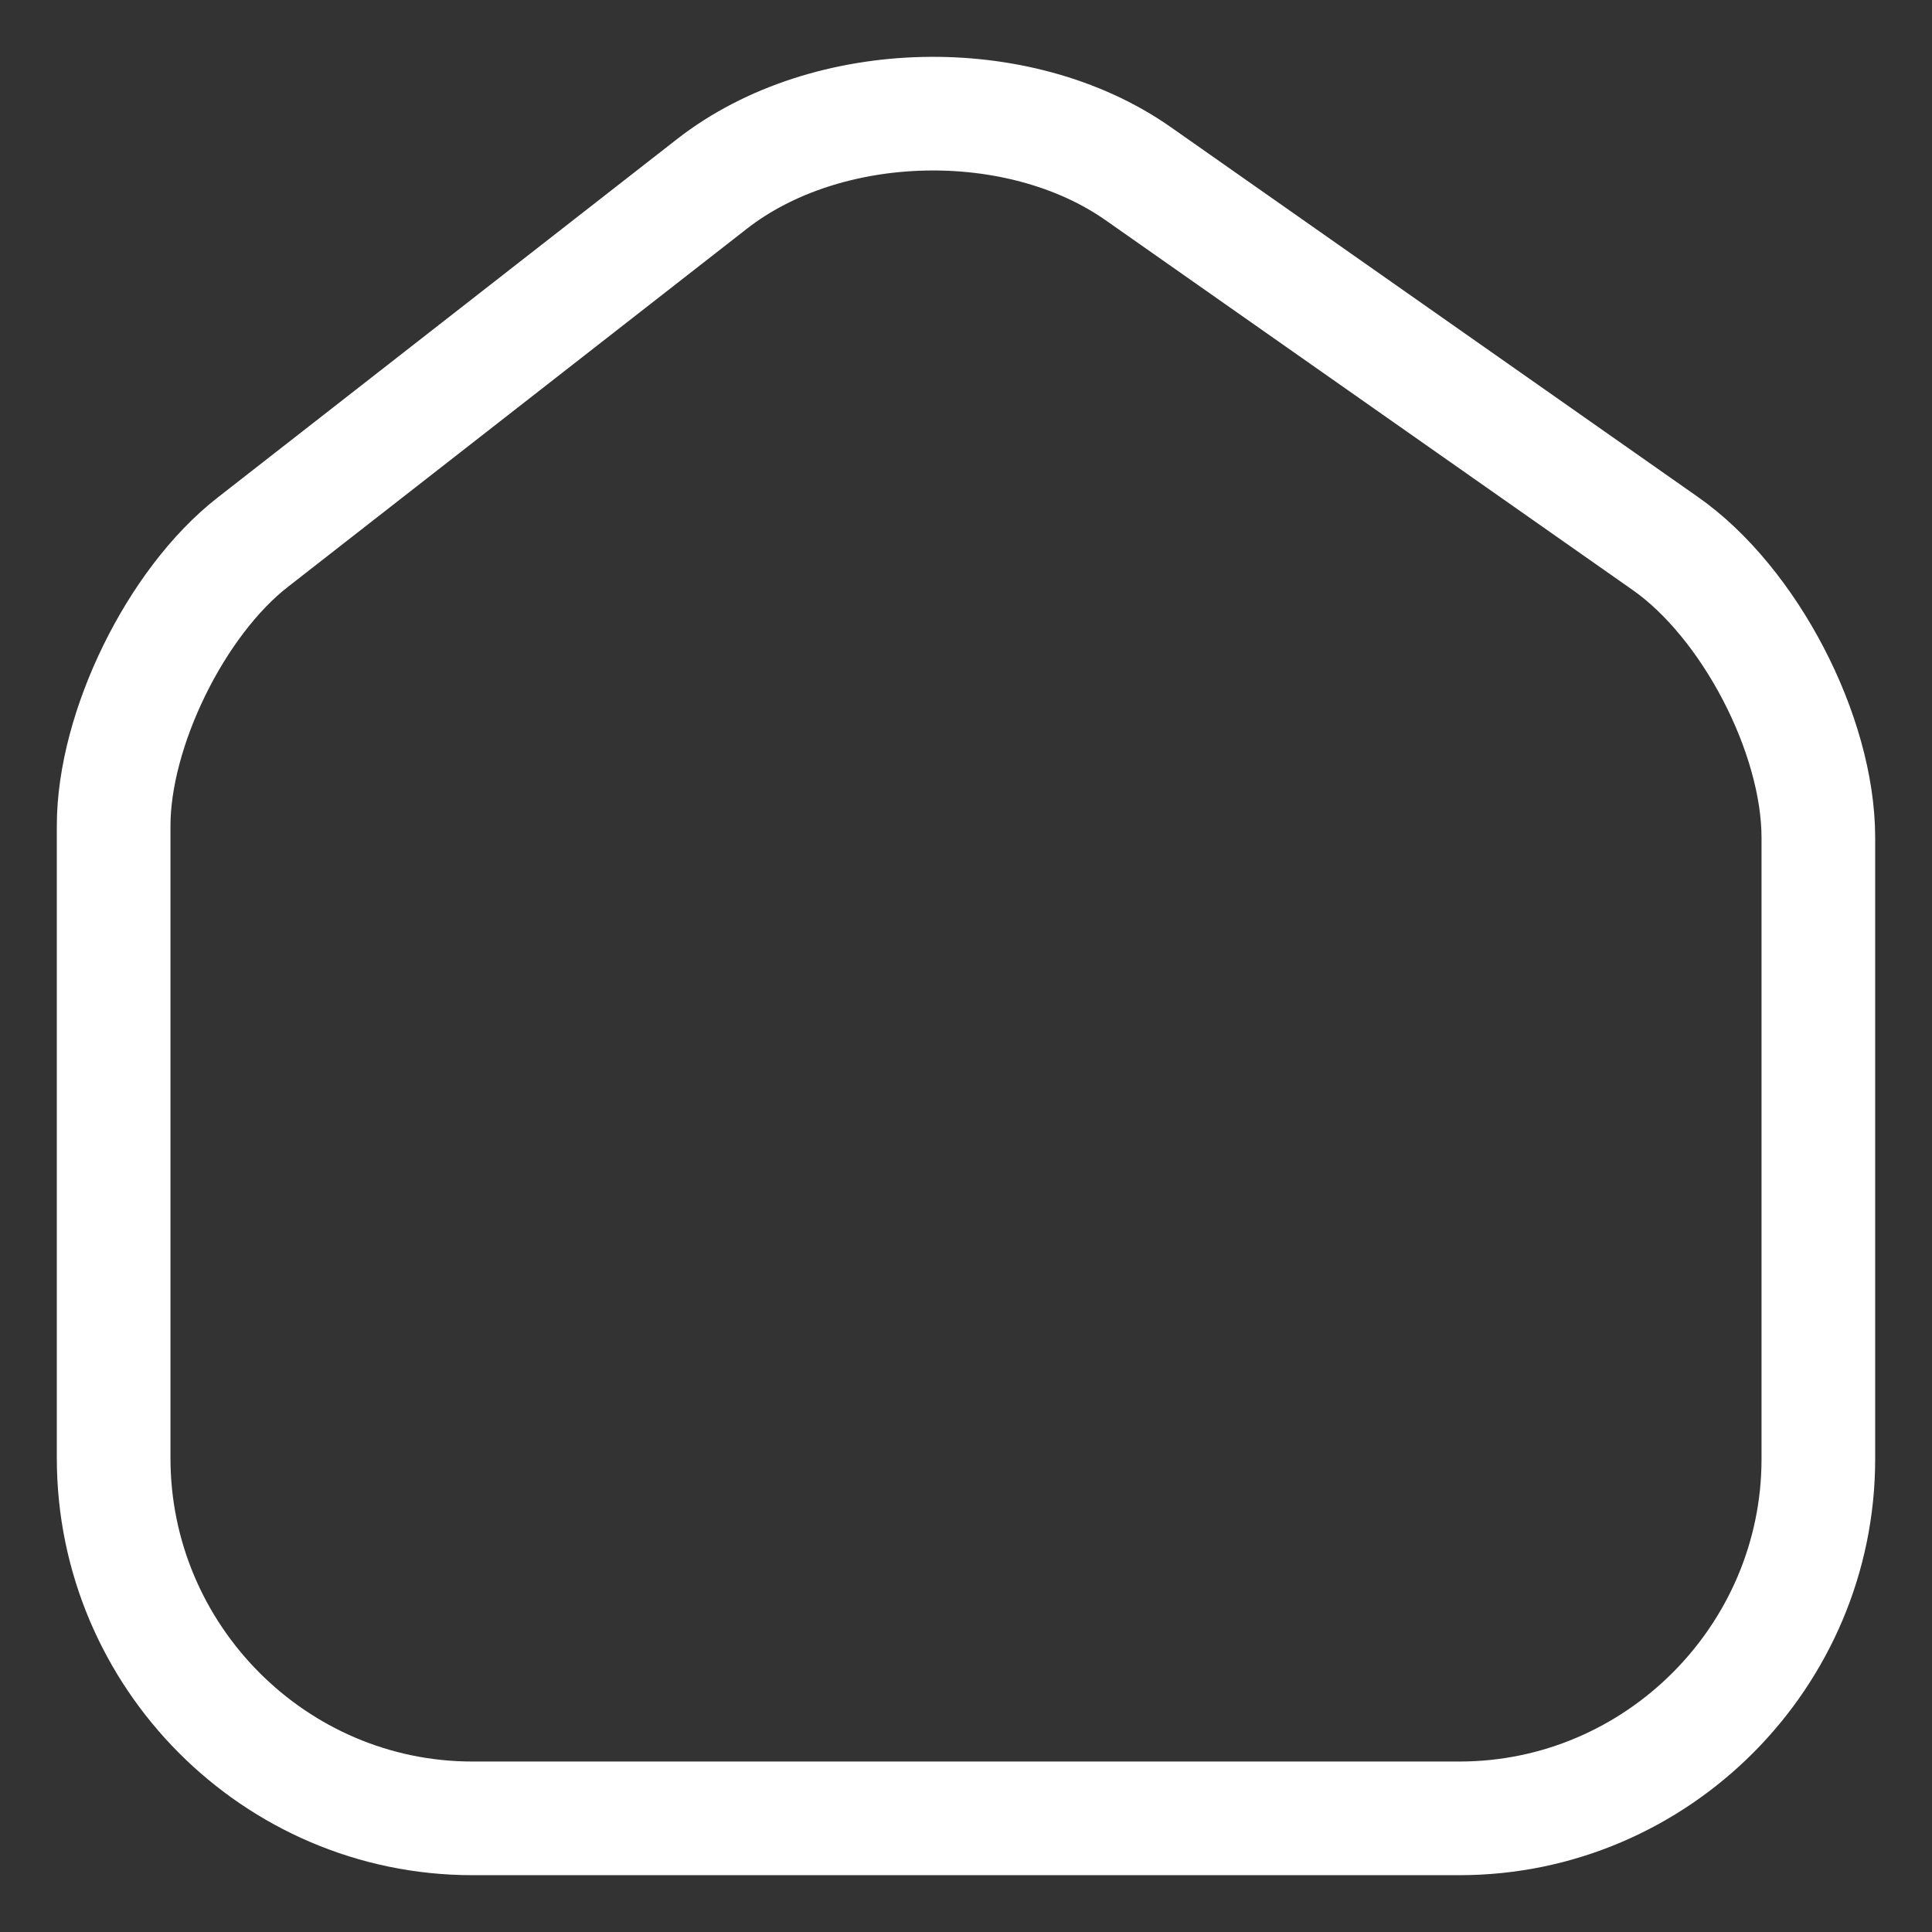 <svg width="17" height="17" viewBox="0 0 17 17" fill="none" xmlns="http://www.w3.org/2000/svg">
<rect x="0" y="0" width="17" height="17" fill="#333333" stroke="none"/>
<path d="M6.265 1.618L2.223 4.772C1.548 5.298 1 6.417 1 7.266V12.831C1 14.573 2.417 16 4.157 16H12.842C14.582 16 16 14.573 16 12.838V7.371C16 6.462 15.393 5.298 14.65 4.78L10.015 1.528C8.965 0.792 7.277 0.829 6.265 1.618Z" stroke="white" stroke-linecap="round" stroke-linejoin="round"/>
</svg>
